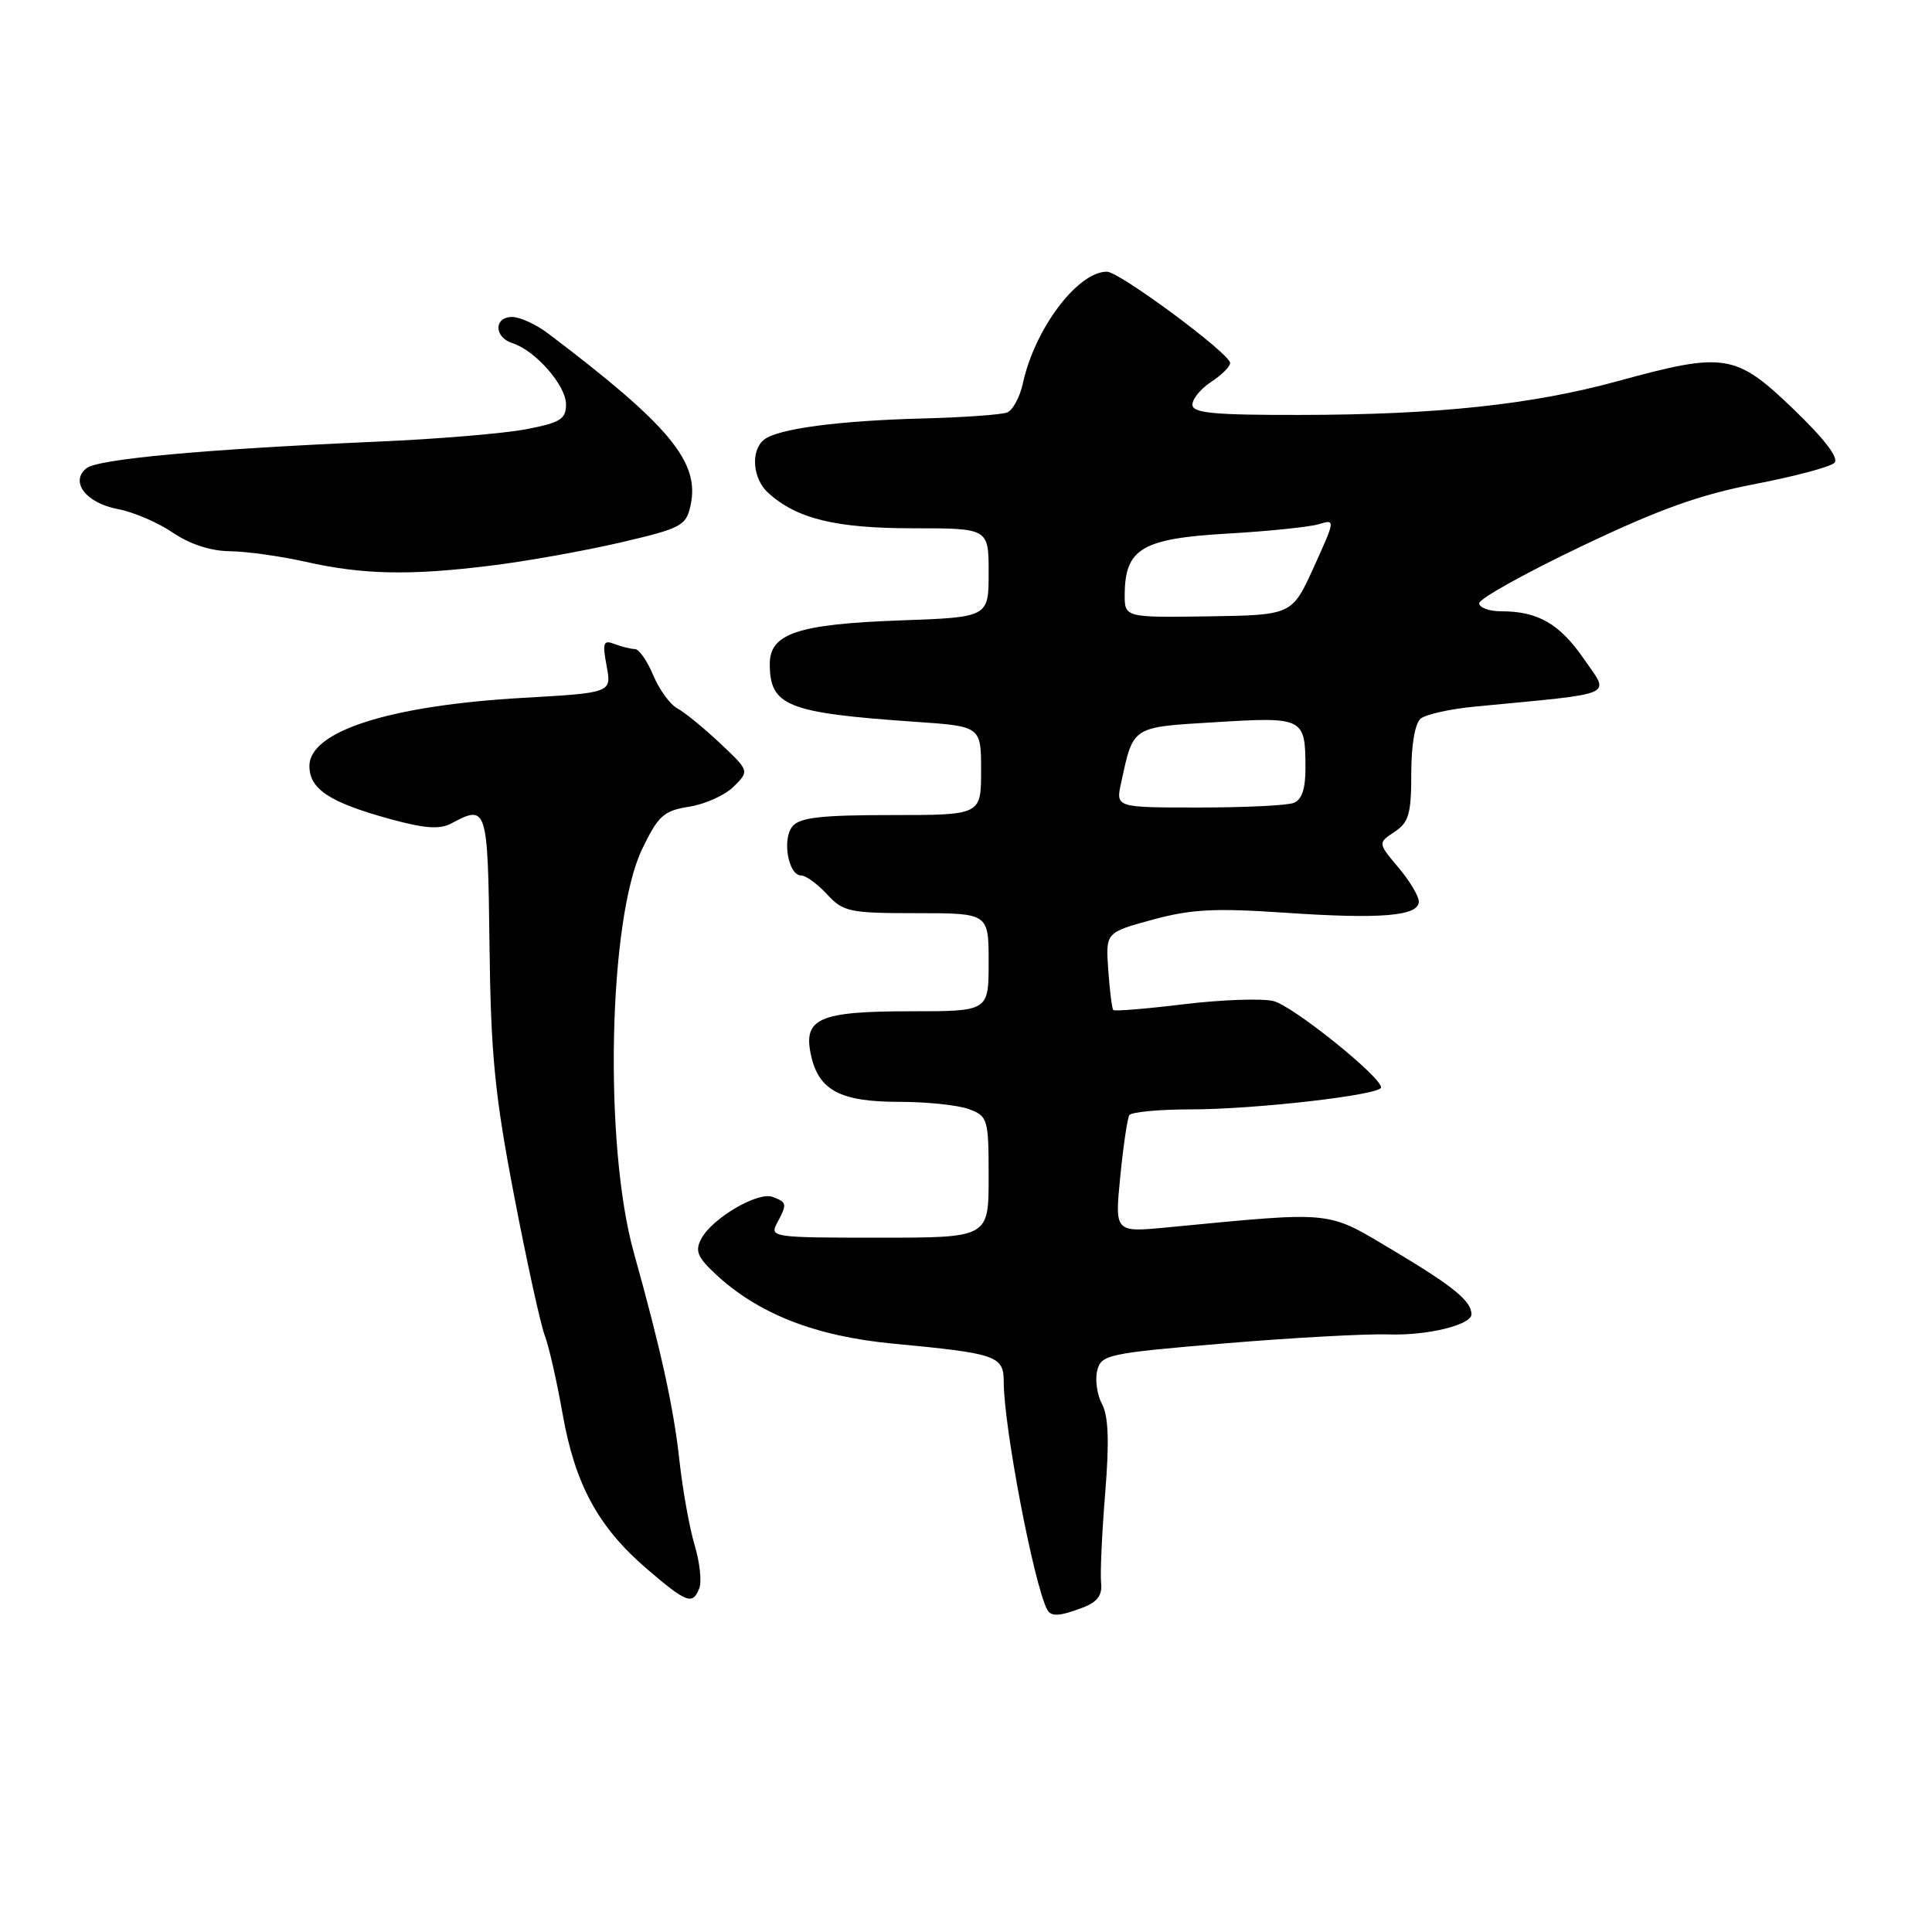 <?xml version="1.0" encoding="UTF-8" standalone="no"?>
<!DOCTYPE svg PUBLIC "-//W3C//DTD SVG 1.1//EN" "http://www.w3.org/Graphics/SVG/1.1/DTD/svg11.dtd" >
<svg xmlns="http://www.w3.org/2000/svg" xmlns:xlink="http://www.w3.org/1999/xlink" version="1.1" viewBox="0 0 256 256">
 <g >
 <path fill="currentColor"
d=" M 143.51 213.00 C 145.41 212.27 146.08 211.37 145.90 209.75 C 145.77 208.51 146.01 203.17 146.44 197.89 C 147.00 191.02 146.88 187.64 146.02 186.04 C 145.37 184.82 145.08 182.82 145.39 181.60 C 145.91 179.50 146.79 179.31 162.22 178.01 C 171.17 177.26 180.97 176.72 184.00 176.82 C 189.14 176.99 195.02 175.55 194.98 174.13 C 194.94 172.39 192.59 170.46 184.91 165.87 C 175.60 160.32 177.20 160.49 154.61 162.64 C 147.71 163.30 147.71 163.30 148.44 155.92 C 148.84 151.86 149.38 148.19 149.64 147.77 C 149.90 147.35 153.55 147.00 157.74 147.00 C 166.32 147.00 183.00 145.08 183.00 144.09 C 183.00 142.67 171.32 133.29 168.75 132.65 C 167.23 132.27 161.91 132.46 156.91 133.06 C 151.92 133.67 147.69 134.02 147.52 133.83 C 147.34 133.65 147.04 131.26 146.85 128.53 C 146.50 123.56 146.50 123.56 152.73 121.86 C 157.84 120.47 160.99 120.31 170.26 120.94 C 182.95 121.81 188.00 121.39 188.00 119.46 C 188.00 118.74 186.78 116.70 185.28 114.93 C 182.57 111.70 182.57 111.70 184.78 110.23 C 186.68 108.97 187.00 107.85 187.00 102.50 C 187.00 98.71 187.49 95.84 188.25 95.22 C 188.94 94.65 192.20 93.93 195.50 93.62 C 214.56 91.79 213.32 92.33 209.90 87.35 C 206.67 82.66 203.81 81.00 198.93 81.00 C 197.32 81.00 196.00 80.52 196.00 79.93 C 196.00 79.34 202.06 75.96 209.48 72.42 C 219.79 67.50 225.20 65.55 232.53 64.14 C 237.79 63.13 242.54 61.86 243.07 61.33 C 243.70 60.70 241.77 58.18 237.61 54.18 C 229.98 46.85 228.53 46.62 214.41 50.49 C 202.98 53.62 190.44 54.96 172.25 54.98 C 160.77 55.00 158.00 54.73 158.00 53.62 C 158.00 52.85 159.12 51.49 160.50 50.59 C 161.88 49.69 163.00 48.57 163.00 48.10 C 163.00 46.87 148.33 36.00 146.67 36.00 C 142.79 36.00 137.09 43.58 135.53 50.82 C 135.13 52.64 134.19 54.37 133.44 54.66 C 132.68 54.95 127.66 55.31 122.28 55.45 C 111.10 55.74 103.07 56.81 101.25 58.25 C 99.43 59.69 99.72 63.44 101.79 65.31 C 105.57 68.74 110.74 70.00 120.97 70.00 C 131.00 70.00 131.00 70.00 131.00 75.89 C 131.00 81.79 131.00 81.79 119.25 82.21 C 105.73 82.70 102.00 83.94 102.00 87.97 C 102.00 93.55 104.29 94.47 121.25 95.64 C 130.00 96.24 130.00 96.24 130.00 102.12 C 130.00 108.00 130.00 108.00 118.12 108.00 C 108.83 108.00 105.98 108.32 105.01 109.49 C 103.60 111.19 104.45 116.00 106.15 116.00 C 106.77 116.00 108.31 117.12 109.59 118.50 C 111.75 120.83 112.55 121.00 121.45 121.00 C 131.00 121.00 131.00 121.00 131.00 127.50 C 131.00 134.00 131.00 134.00 120.69 134.00 C 108.51 134.00 106.39 134.93 107.46 139.82 C 108.49 144.49 111.34 146.00 119.16 146.00 C 122.85 146.00 127.02 146.44 128.43 146.98 C 130.89 147.91 131.00 148.28 131.00 155.98 C 131.00 164.00 131.00 164.00 116.46 164.00 C 102.40 164.00 101.96 163.94 102.96 162.07 C 104.32 159.53 104.29 159.32 102.39 158.60 C 100.45 157.85 94.39 161.40 92.93 164.13 C 92.07 165.74 92.40 166.57 94.79 168.80 C 100.45 174.09 108.02 177.06 118.35 178.04 C 132.09 179.34 133.00 179.65 133.00 183.11 C 133.00 189.00 136.95 209.74 138.74 213.25 C 139.25 214.25 140.36 214.20 143.51 213.00 Z  M 92.67 210.42 C 93.00 209.56 92.72 206.99 92.04 204.73 C 91.36 202.46 90.46 197.43 90.03 193.55 C 89.28 186.60 87.55 178.73 83.99 166.00 C 79.99 151.71 80.61 121.80 85.09 112.50 C 87.23 108.07 87.93 107.43 91.33 106.89 C 93.43 106.56 96.09 105.36 97.23 104.22 C 99.30 102.15 99.30 102.15 95.41 98.48 C 93.27 96.47 90.73 94.39 89.76 93.87 C 88.79 93.35 87.35 91.37 86.55 89.46 C 85.75 87.56 84.67 86.00 84.13 86.00 C 83.60 86.00 82.39 85.70 81.44 85.34 C 79.94 84.76 79.80 85.14 80.38 88.24 C 81.05 91.80 81.05 91.80 69.28 92.47 C 51.66 93.48 41.00 96.88 41.00 101.50 C 41.00 104.56 43.65 106.31 51.63 108.51 C 56.29 109.79 58.26 109.93 59.82 109.10 C 64.54 106.57 64.64 106.89 64.86 125.25 C 65.04 139.78 65.55 145.01 68.12 158.42 C 69.80 167.18 71.63 175.50 72.17 176.92 C 72.72 178.34 73.79 183.04 74.55 187.37 C 76.21 196.74 79.28 202.37 85.74 207.91 C 91.02 212.43 91.79 212.71 92.67 210.42 Z  M 65.03 74.95 C 69.69 74.38 77.41 73.00 82.19 71.89 C 90.30 70.00 90.91 69.67 91.50 66.98 C 92.77 61.23 88.75 56.39 72.62 44.18 C 71.03 42.98 68.89 42.00 67.87 42.00 C 65.42 42.00 65.45 44.69 67.90 45.47 C 70.93 46.43 75.00 51.07 75.00 53.57 C 75.00 55.54 74.26 56.00 69.75 56.87 C 66.86 57.43 57.98 58.18 50.00 58.52 C 26.99 59.53 12.92 60.82 11.43 62.06 C 9.24 63.87 11.42 66.67 15.64 67.46 C 17.67 67.84 20.94 69.24 22.90 70.58 C 25.16 72.11 27.93 73.02 30.48 73.04 C 32.69 73.07 37.20 73.70 40.50 74.44 C 48.06 76.15 54.30 76.28 65.03 74.95 Z  M 148.55 103.75 C 150.20 96.15 149.86 96.37 161.12 95.69 C 172.71 94.98 172.96 95.11 172.98 101.64 C 173.00 104.51 172.51 105.97 171.42 106.39 C 170.55 106.73 164.89 107.00 158.84 107.00 C 147.84 107.00 147.84 107.00 148.55 103.75 Z  M 149.03 78.67 C 149.10 72.70 151.37 71.36 162.54 70.71 C 168.02 70.40 173.51 69.83 174.74 69.46 C 176.96 68.78 176.95 68.84 174.09 75.14 C 171.20 81.50 171.20 81.50 160.10 81.67 C 149.00 81.83 149.00 81.83 149.03 78.67 Z "/>
</g>
</svg>